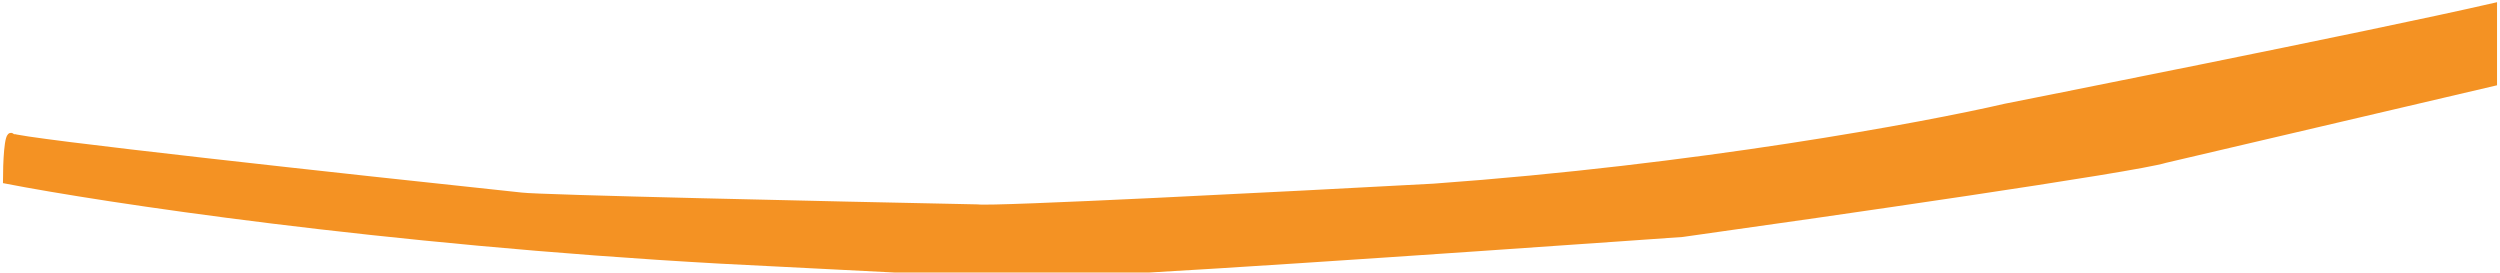 <svg width="422" height="46" viewBox="0 0 422 46" fill="#F49223" xmlns="http://www.w3.org/2000/svg">
    <path d="M121.5 44C64.3 40.8 17.333 33.667 1 30.5C1 27.667 1.2 22.2 2 23C2.8 23.8 59.667 30 88 33C90.8 33.4 140.5 34.5 165 35C167.4 35.4 217.333 32.833 242 31.5C286.4 28.3 324.833 21.167 338.5 18C338.5 18 400 5.833 421 1V14L365.5 27C360.3 28.6 309 36 284 39.5C284 39.5 220.667 44 194 45.5H151L121.5 44Z" stroke="#F49223"/>
</svg>